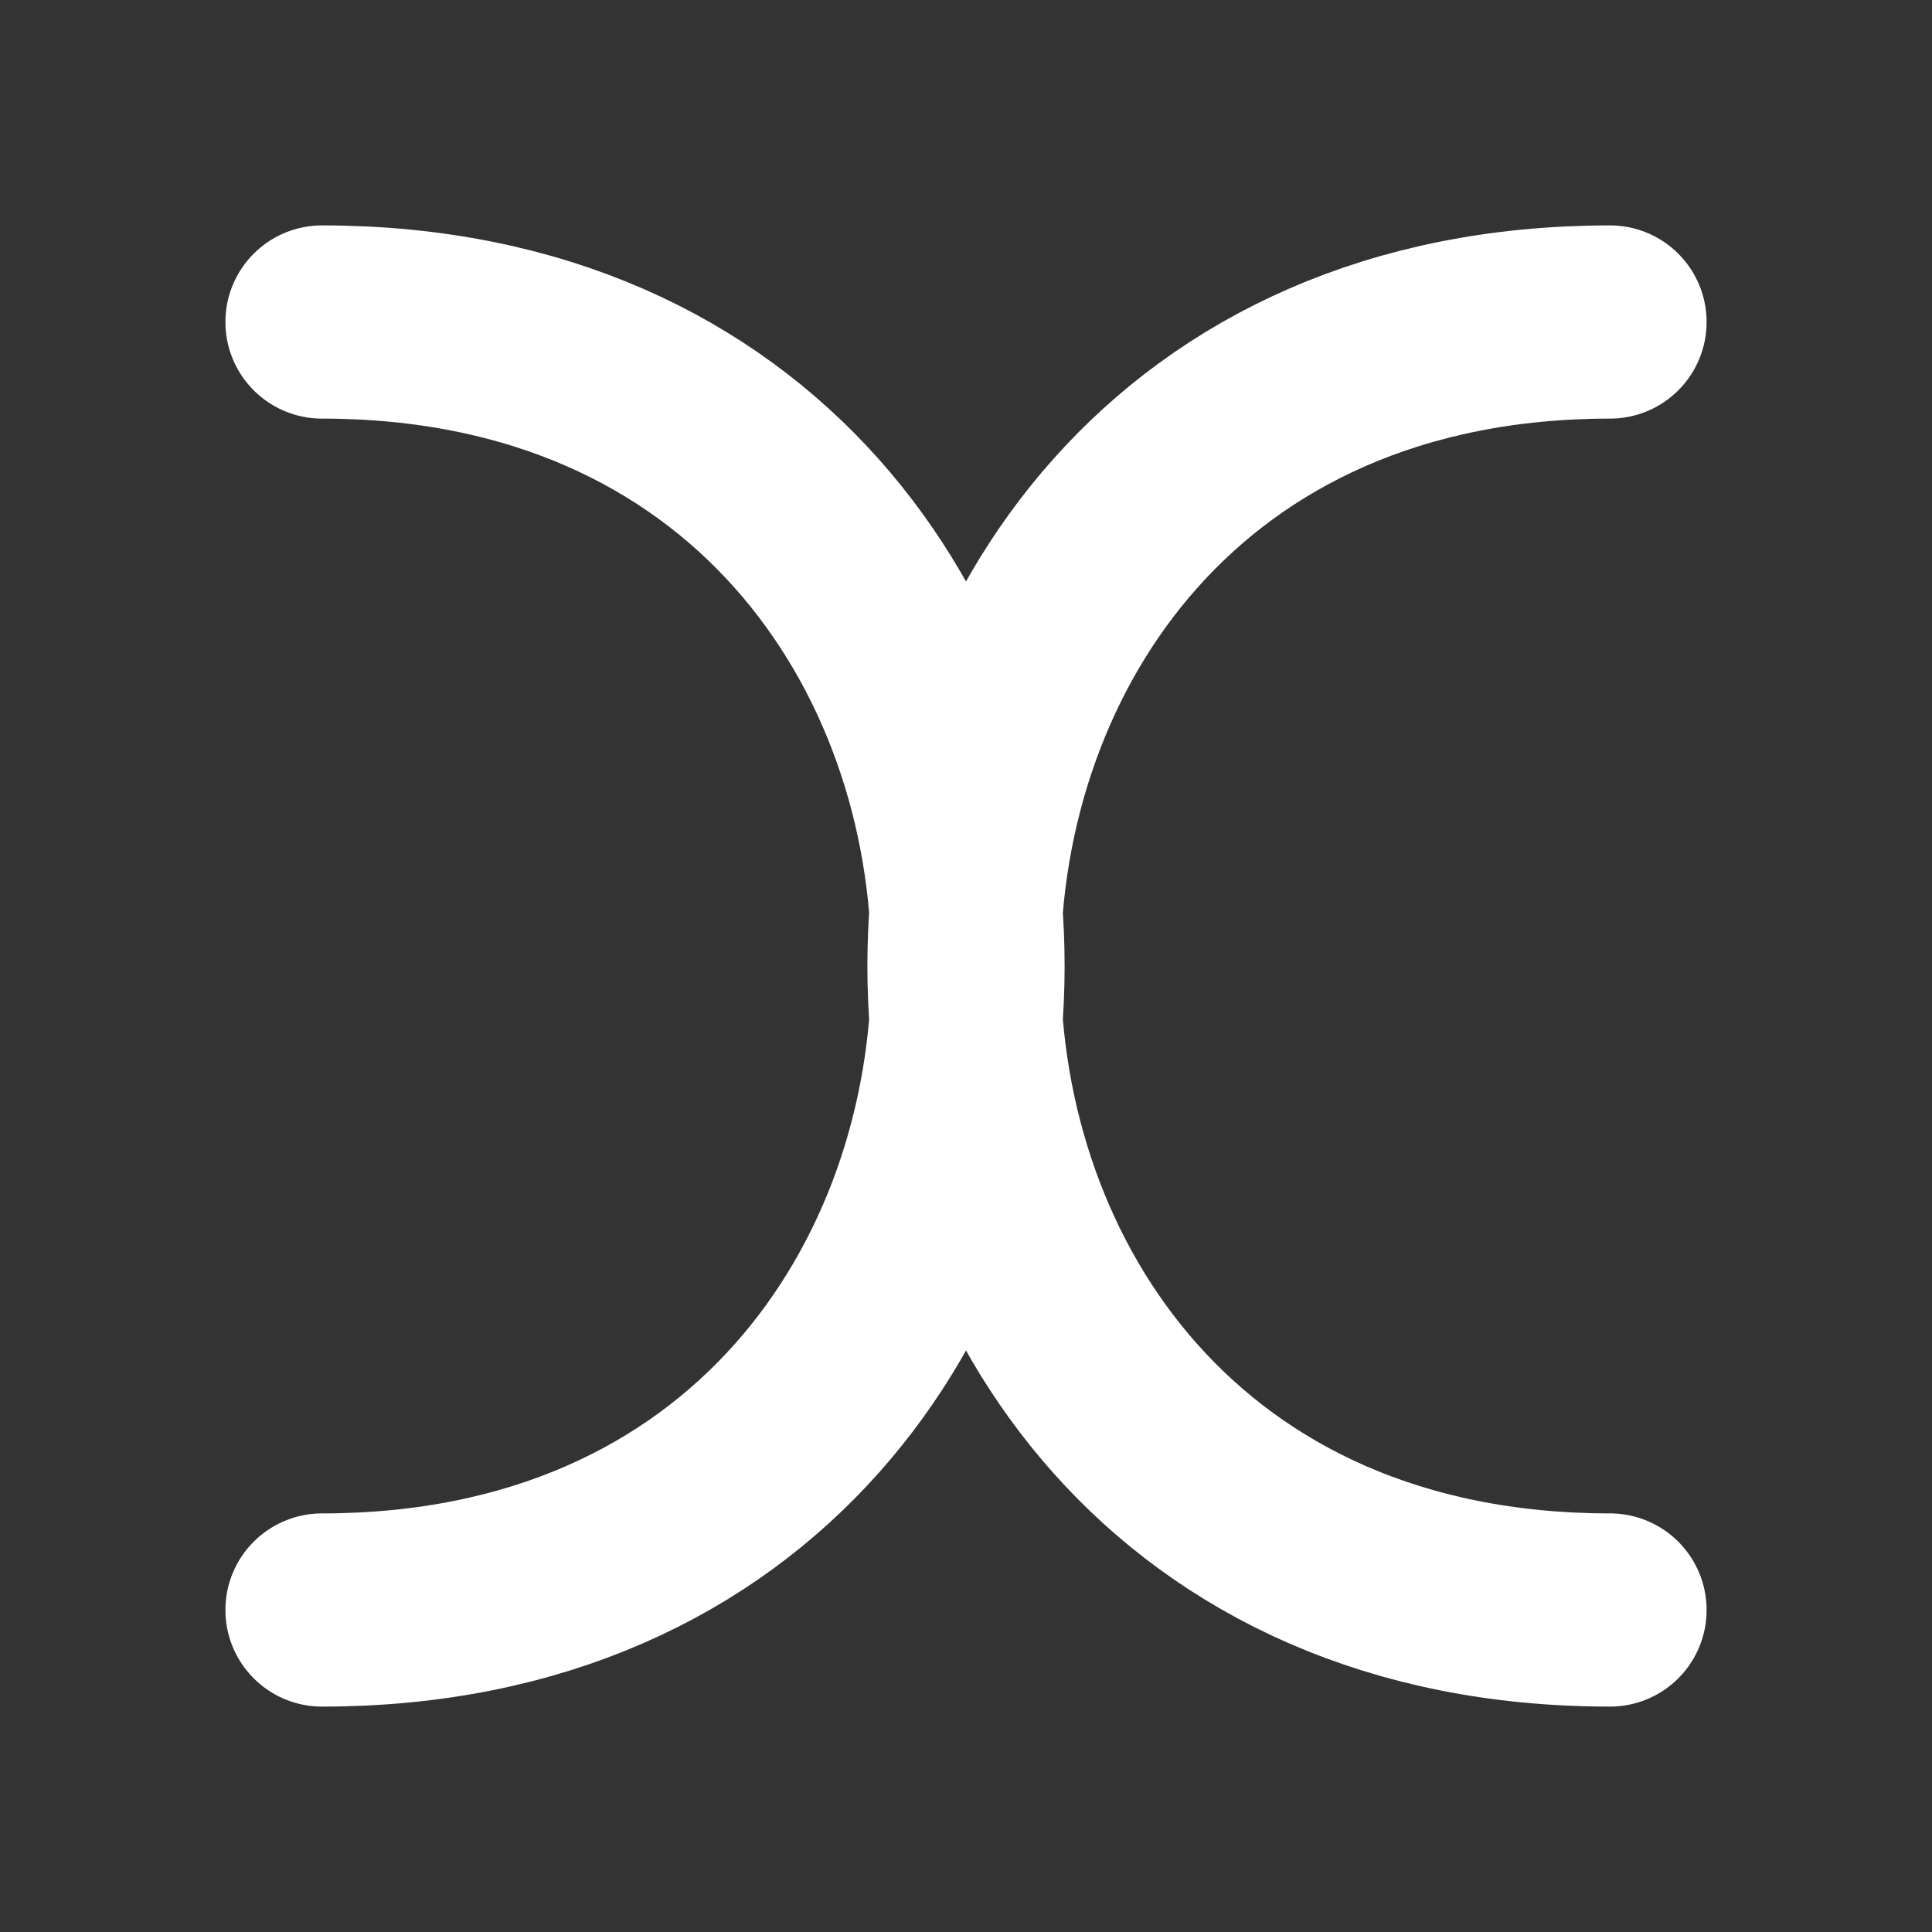 <?xml version="1.0" encoding="UTF-8"?>
<svg width="120" height="120" xmlns="http://www.w3.org/2000/svg" xmlns:dc="http://purl.org/dc/elements/1.1/" xmlns:cc="http://creativecommons.org/ns#" xmlns:rdf="http://www.w3.org/1999/02/22-rdf-syntax-ns#">
 <rect width="100%" height="100%" fill="#333333" stroke="none"/>
 <g>
  <title>pali</title>
  <g>
   <path d="m20,20c53.5,0 53.5,80 0,80 M100,20c-53.5,0 -53.5,80 0,80" fill="none" stroke-width="12" stroke="white" stroke-linecap="round"/>
  </g>
 </g>
</svg>